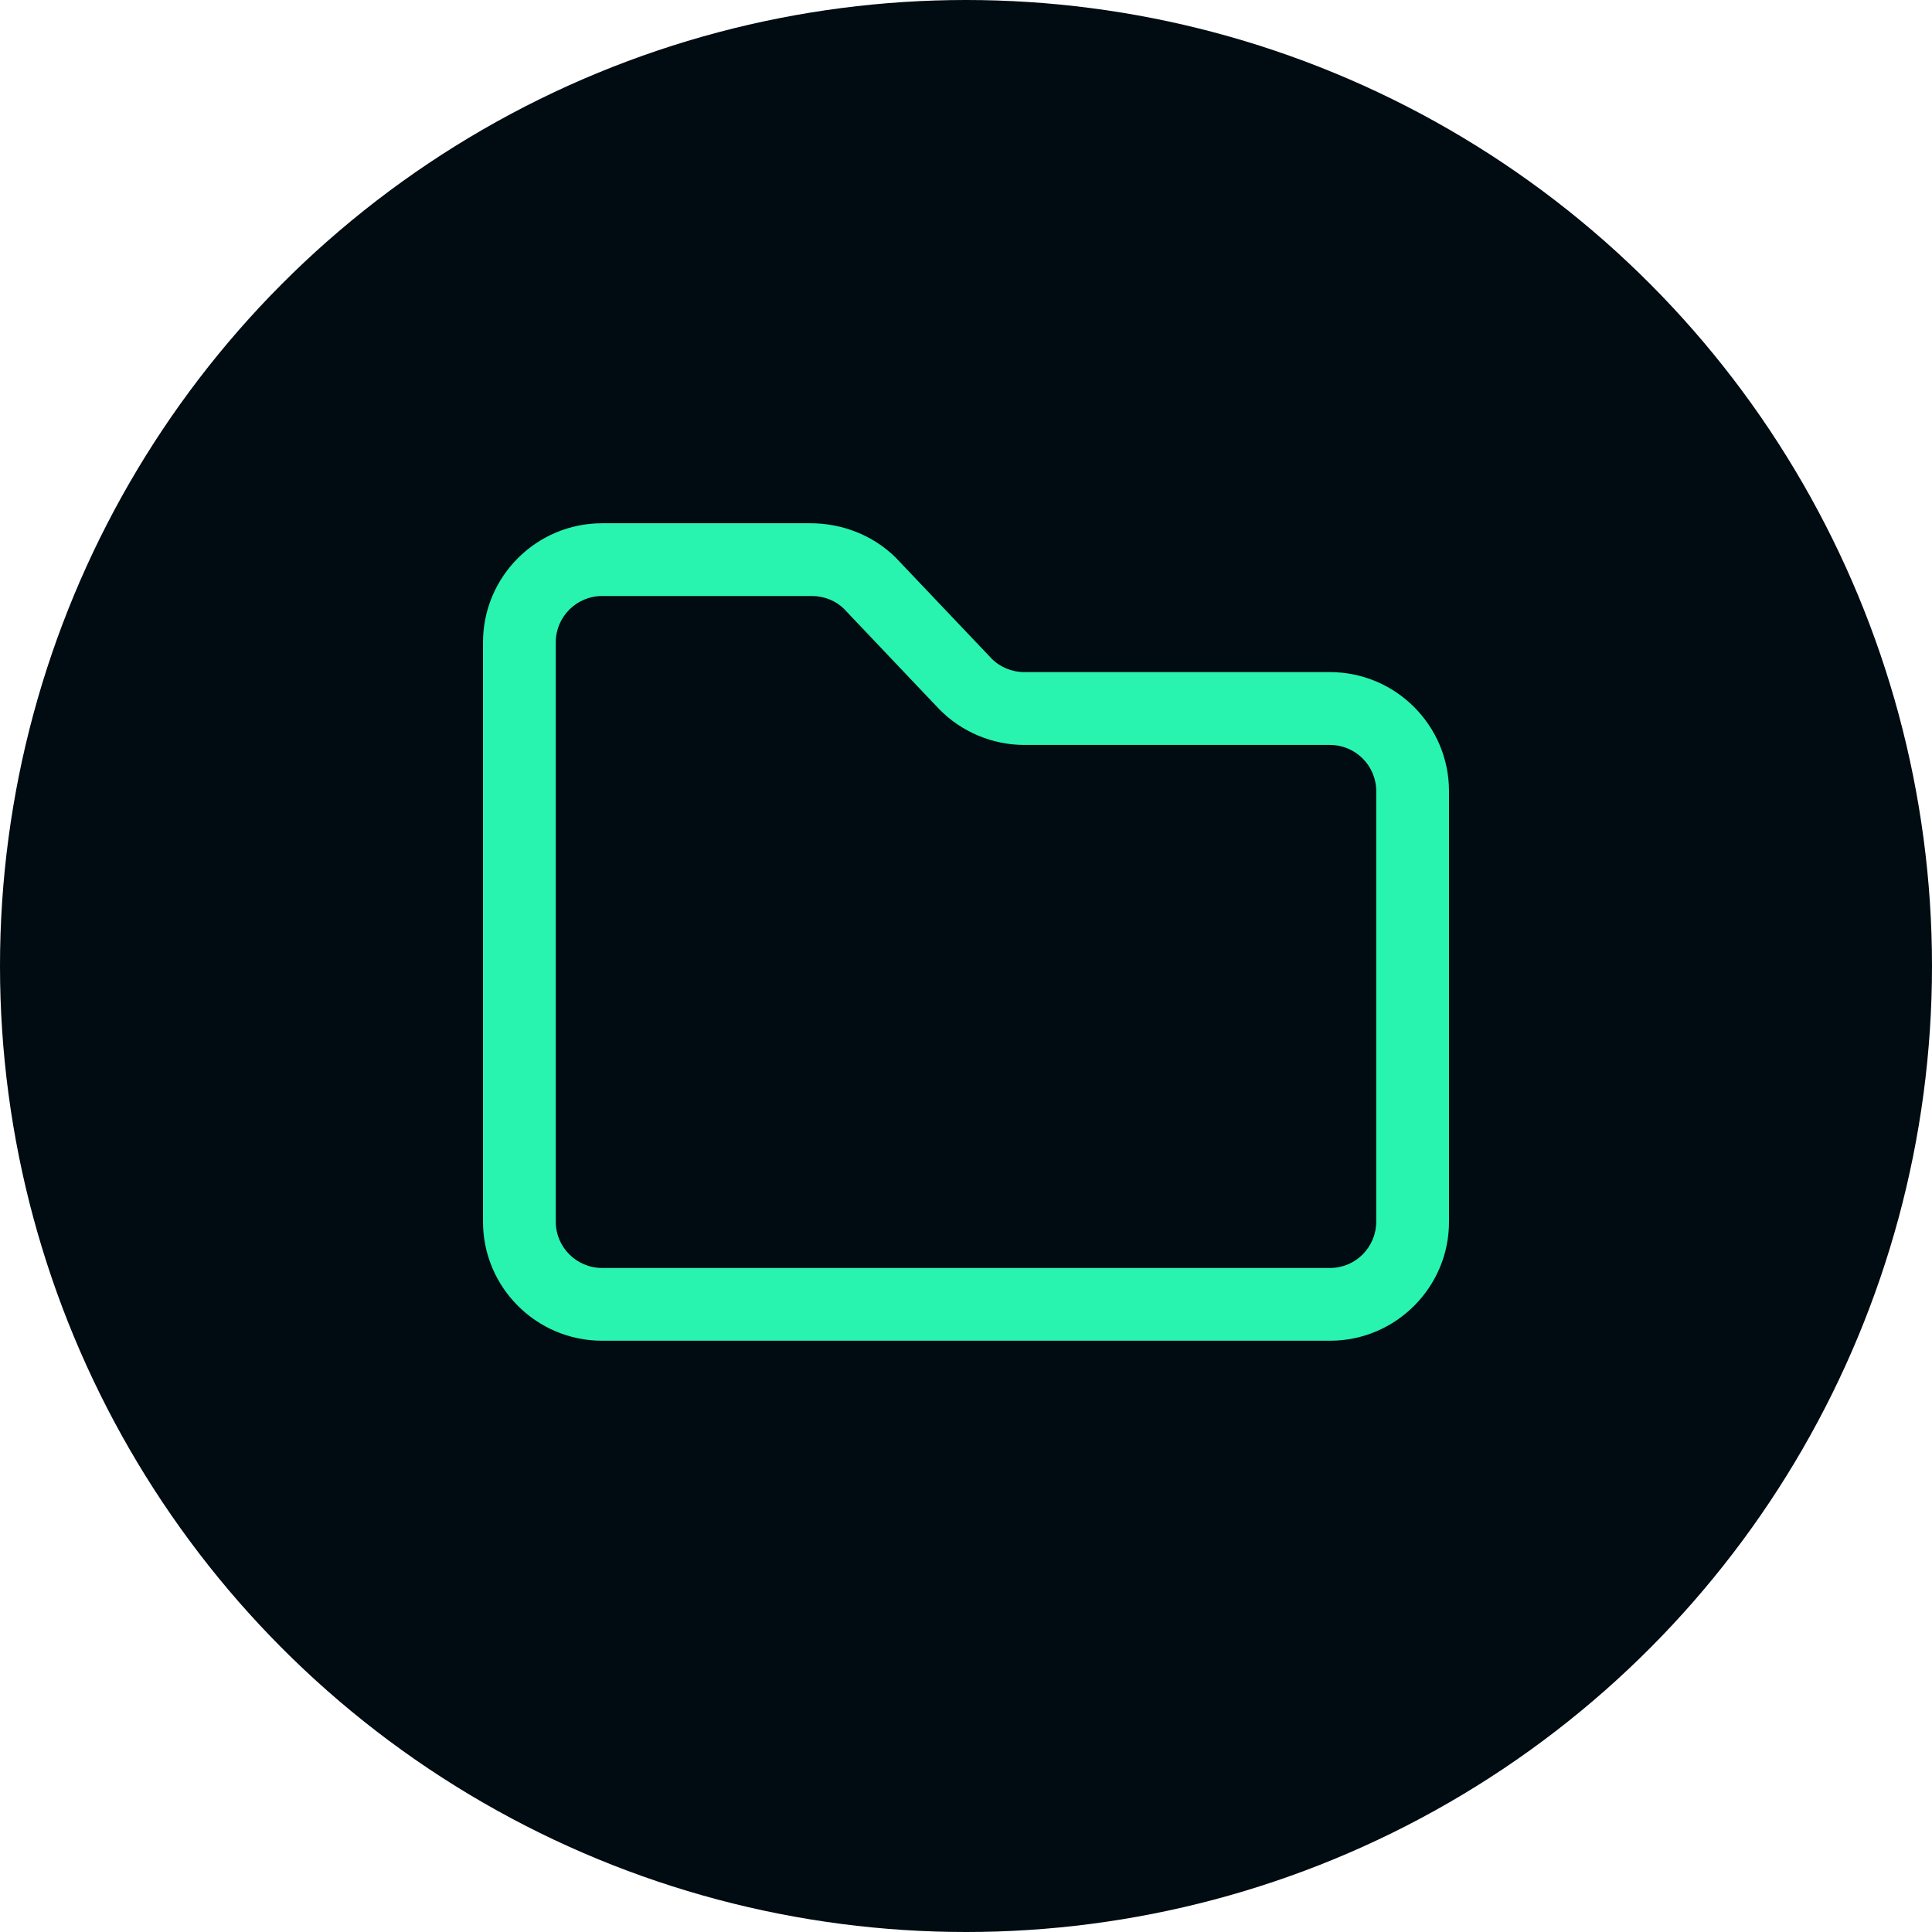 <?xml version="1.0" encoding="UTF-8"?>
<svg width="24px" height="24px" viewBox="0 0 24 24" version="1.1" xmlns="http://www.w3.org/2000/svg" xmlns:xlink="http://www.w3.org/1999/xlink">
    <title>Artboard</title>
    <defs>
        <circle id="path-1" cx="12" cy="12" r="12"></circle>
    </defs>
    <g id="Artboard" stroke="none" stroke-width="1" fill="none" fill-rule="evenodd">
        <mask id="mask-2" fill="white">
            <use xlink:href="#path-1"></use>
        </mask>
        <use id="Oval" fill="#000B12" xlink:href="#path-1"></use>
        <g id="folder" mask="url(#mask-2)" fill="#28F4AF" fill-rule="nonzero">
            <g transform="translate(6, 6.5)" id="Shape">
                <path d="M10.521,1.849 L6.723,1.849 C6.569,1.849 6.419,1.786 6.315,1.678 L5.13,0.43 C4.845,0.146 4.455,-0.002 4.06,2.51726925e-05 L1.479,2.51726925e-05 C0.663,2.51726925e-05 0,0.663 0,1.479 L0,8.677 C0,9.492 0.663,10.155 1.479,10.155 L10.527,10.155 L10.528,10.155 C11.343,10.152 12.004,9.485 12,8.672 L12,3.328 C12,2.513 11.337,1.849 10.521,1.849 Z M11.096,8.674 C11.097,8.991 10.841,9.25 10.526,9.251 L1.479,9.251 C1.162,9.251 0.904,8.993 0.904,8.677 L0.904,1.479 C0.904,1.162 1.162,0.904 1.479,0.904 L4.072,0.904 C4.077,0.904 4.082,0.904 4.087,0.904 C4.238,0.904 4.384,0.964 4.483,1.062 L5.662,2.304 C5.938,2.59 6.326,2.754 6.723,2.754 L10.521,2.754 C10.838,2.754 11.096,3.011 11.096,3.328 L11.096,8.674 L11.096,8.674 Z"></path>
            </g>
        </g>
    </g>
</svg>